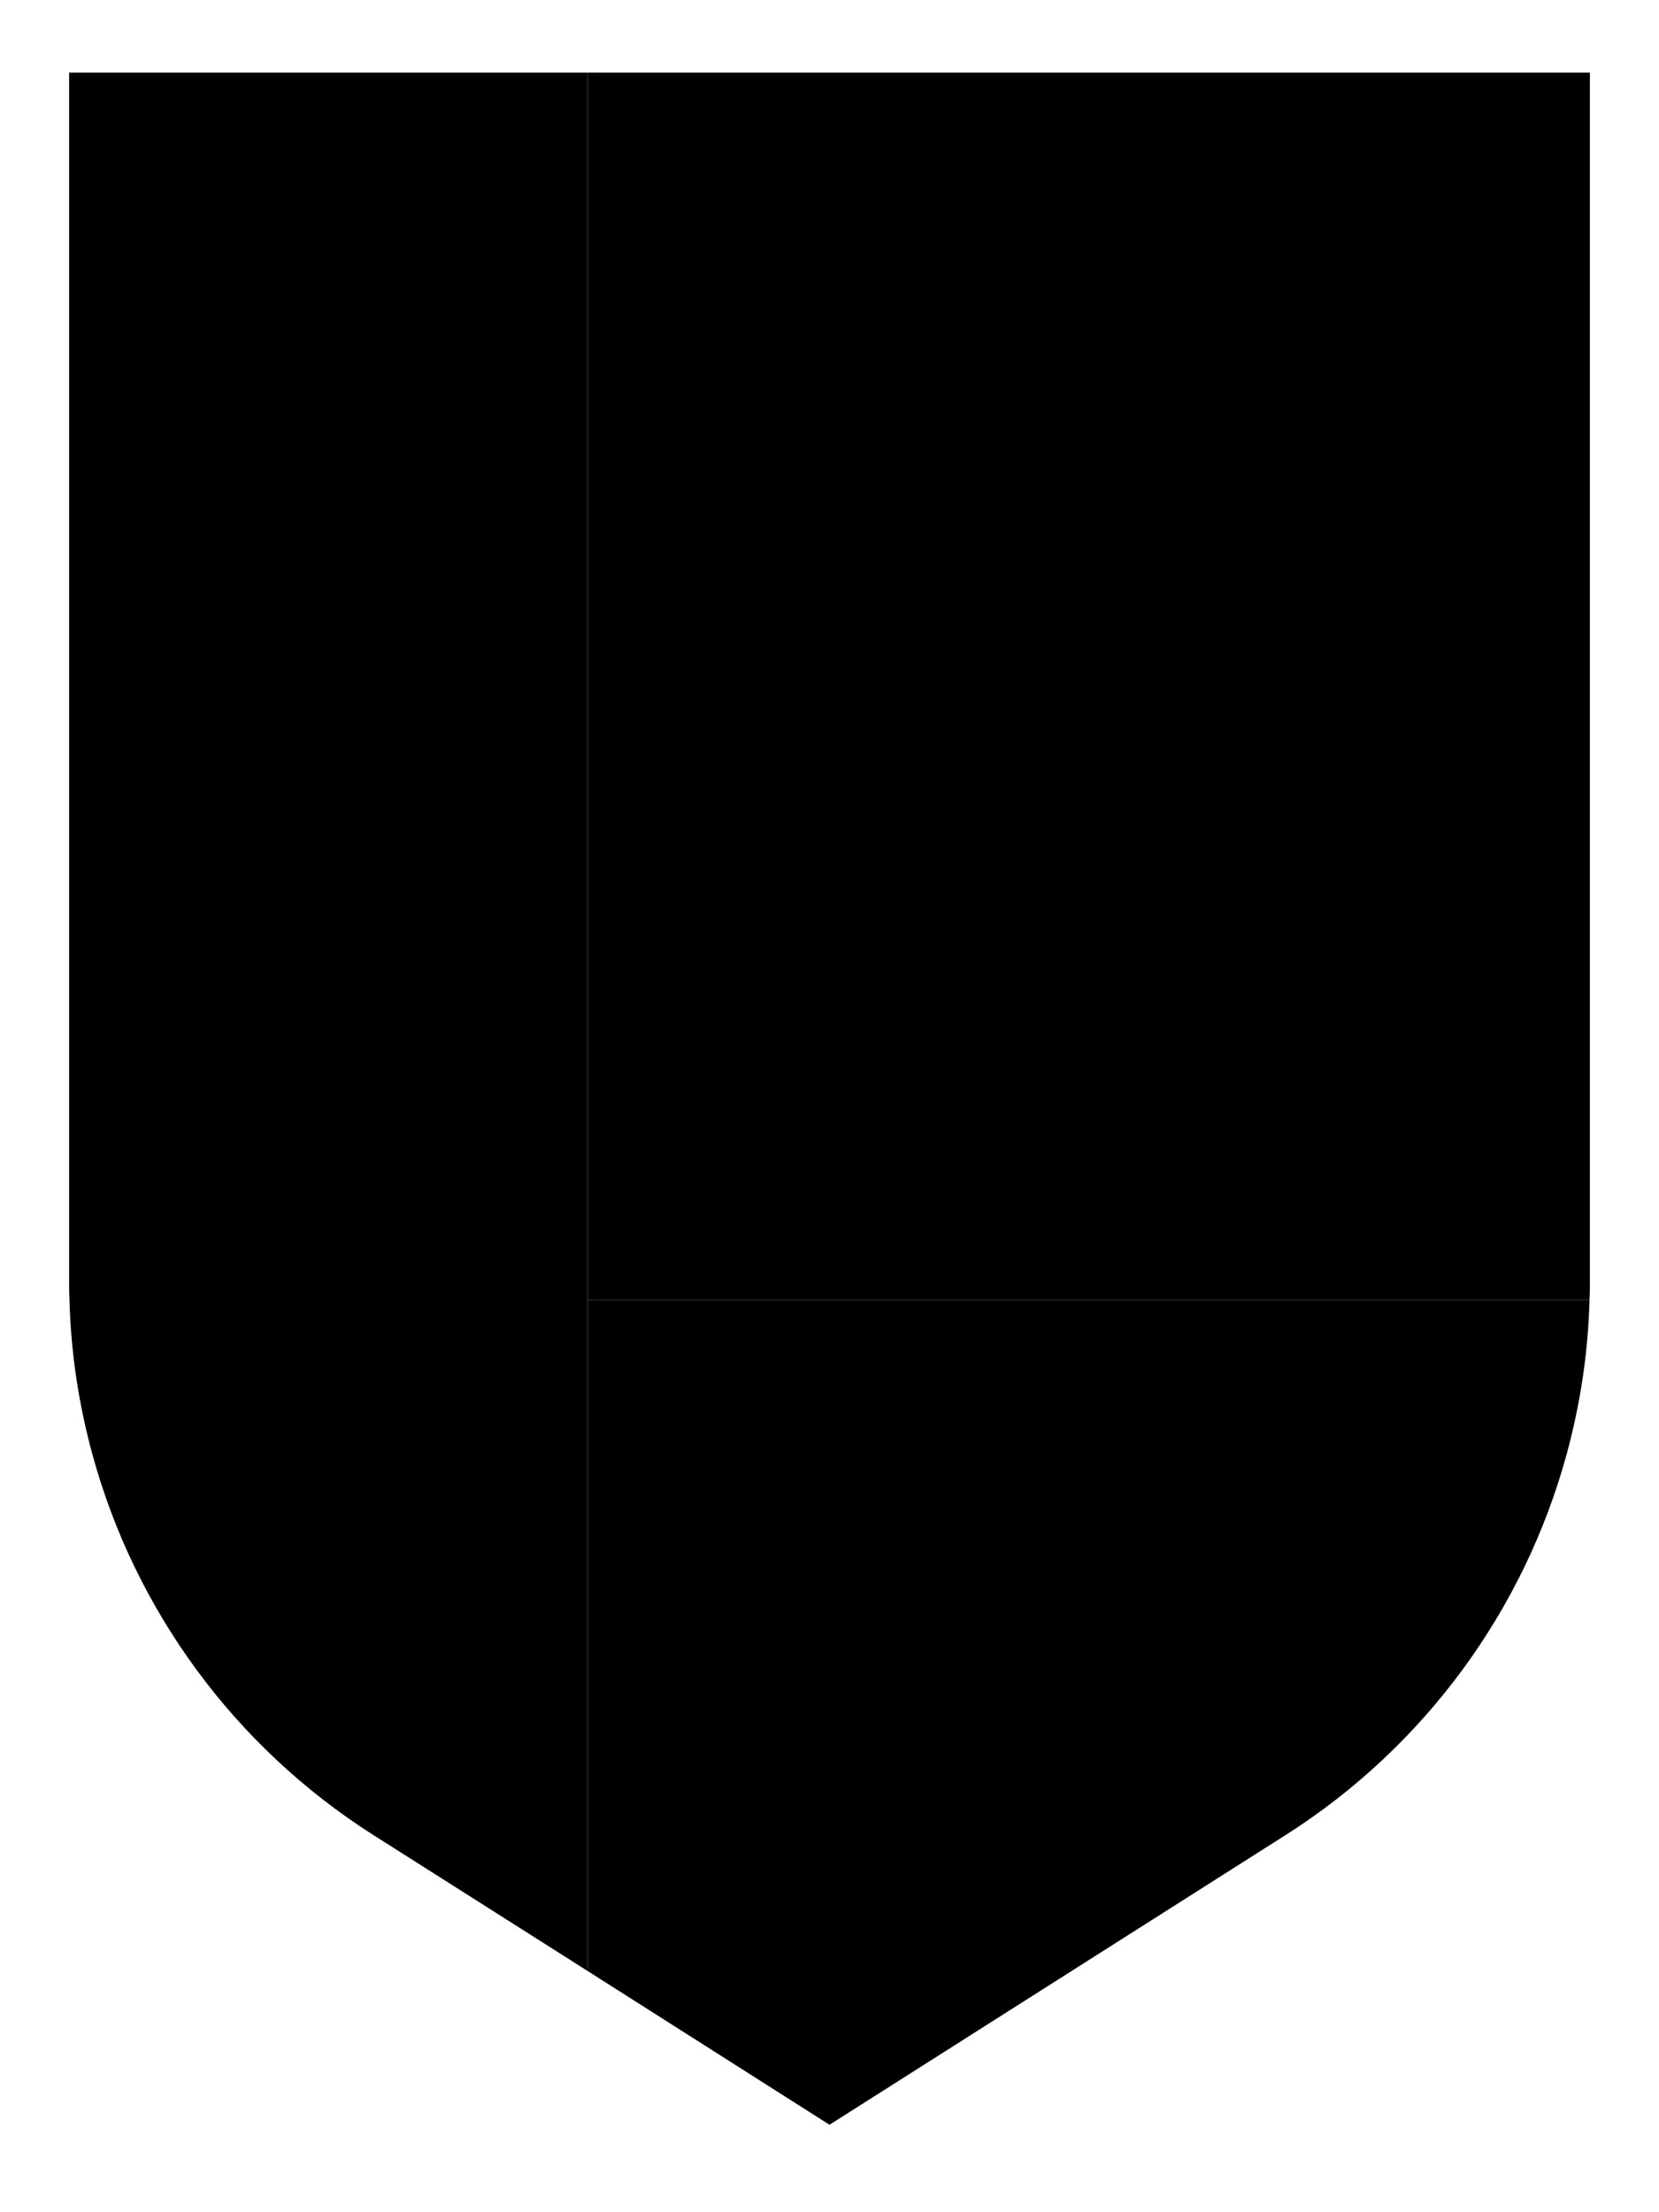 <?xml version="1.0" encoding="utf-8"?>
<!-- Generator: Adobe Illustrator 25.2.3, SVG Export Plug-In . SVG Version: 6.00 Build 0)  -->
<svg version="1.1" xmlns="http://www.w3.org/2000/svg" xmlns:xlink="http://www.w3.org/1999/xlink" x="0px" y="0px"
	 viewBox="0 0 48 64" style="enable-background:new 0 0 48 64;" xml:space="preserve">
<style type="text/css">
	.st0{fill:#FFFFFF;}
	.st1{fill:#FF0000;}
	.st2{fill:#FFEB33;}
	.st3{fill:#00A99D;}
	.st4{fill:#009245;}
	.st5{fill:#0071BC;}
</style>
<g id="england">
</g>
<g id="spain">
</g>
<g id="champions">
</g>
<g id="emirates">
	<path d="M17,37.6h28.99c-0.04,1.54-0.27,3.04-0.67,4.5c-1.23,4.48-4.09,8.42-8.11,10.98L24,61.47l-7-4.45V37.6z"/>
	<polygon  points="46,15.6 46,21.6 17,21.6 17,2.1 46,2.1 	"/>
	<path  d="M46,21.6v15.48c0,0.17,0,0.35-0.01,0.52H17v-16H46z"/>
	<path  d="M2,2.1v13.5v6v15.48c0,0.17,0,0.35,0.01,0.52c0.04,1.54,0.27,3.04,0.67,4.5c1.23,4.48,4.09,8.42,8.11,10.98
		L17,57.02V37.6v-16V2.1H2z"/>
</g>
<g id="japan">
</g>
<g id="usa">
</g>
<g id="belgium">
</g>
</svg>
